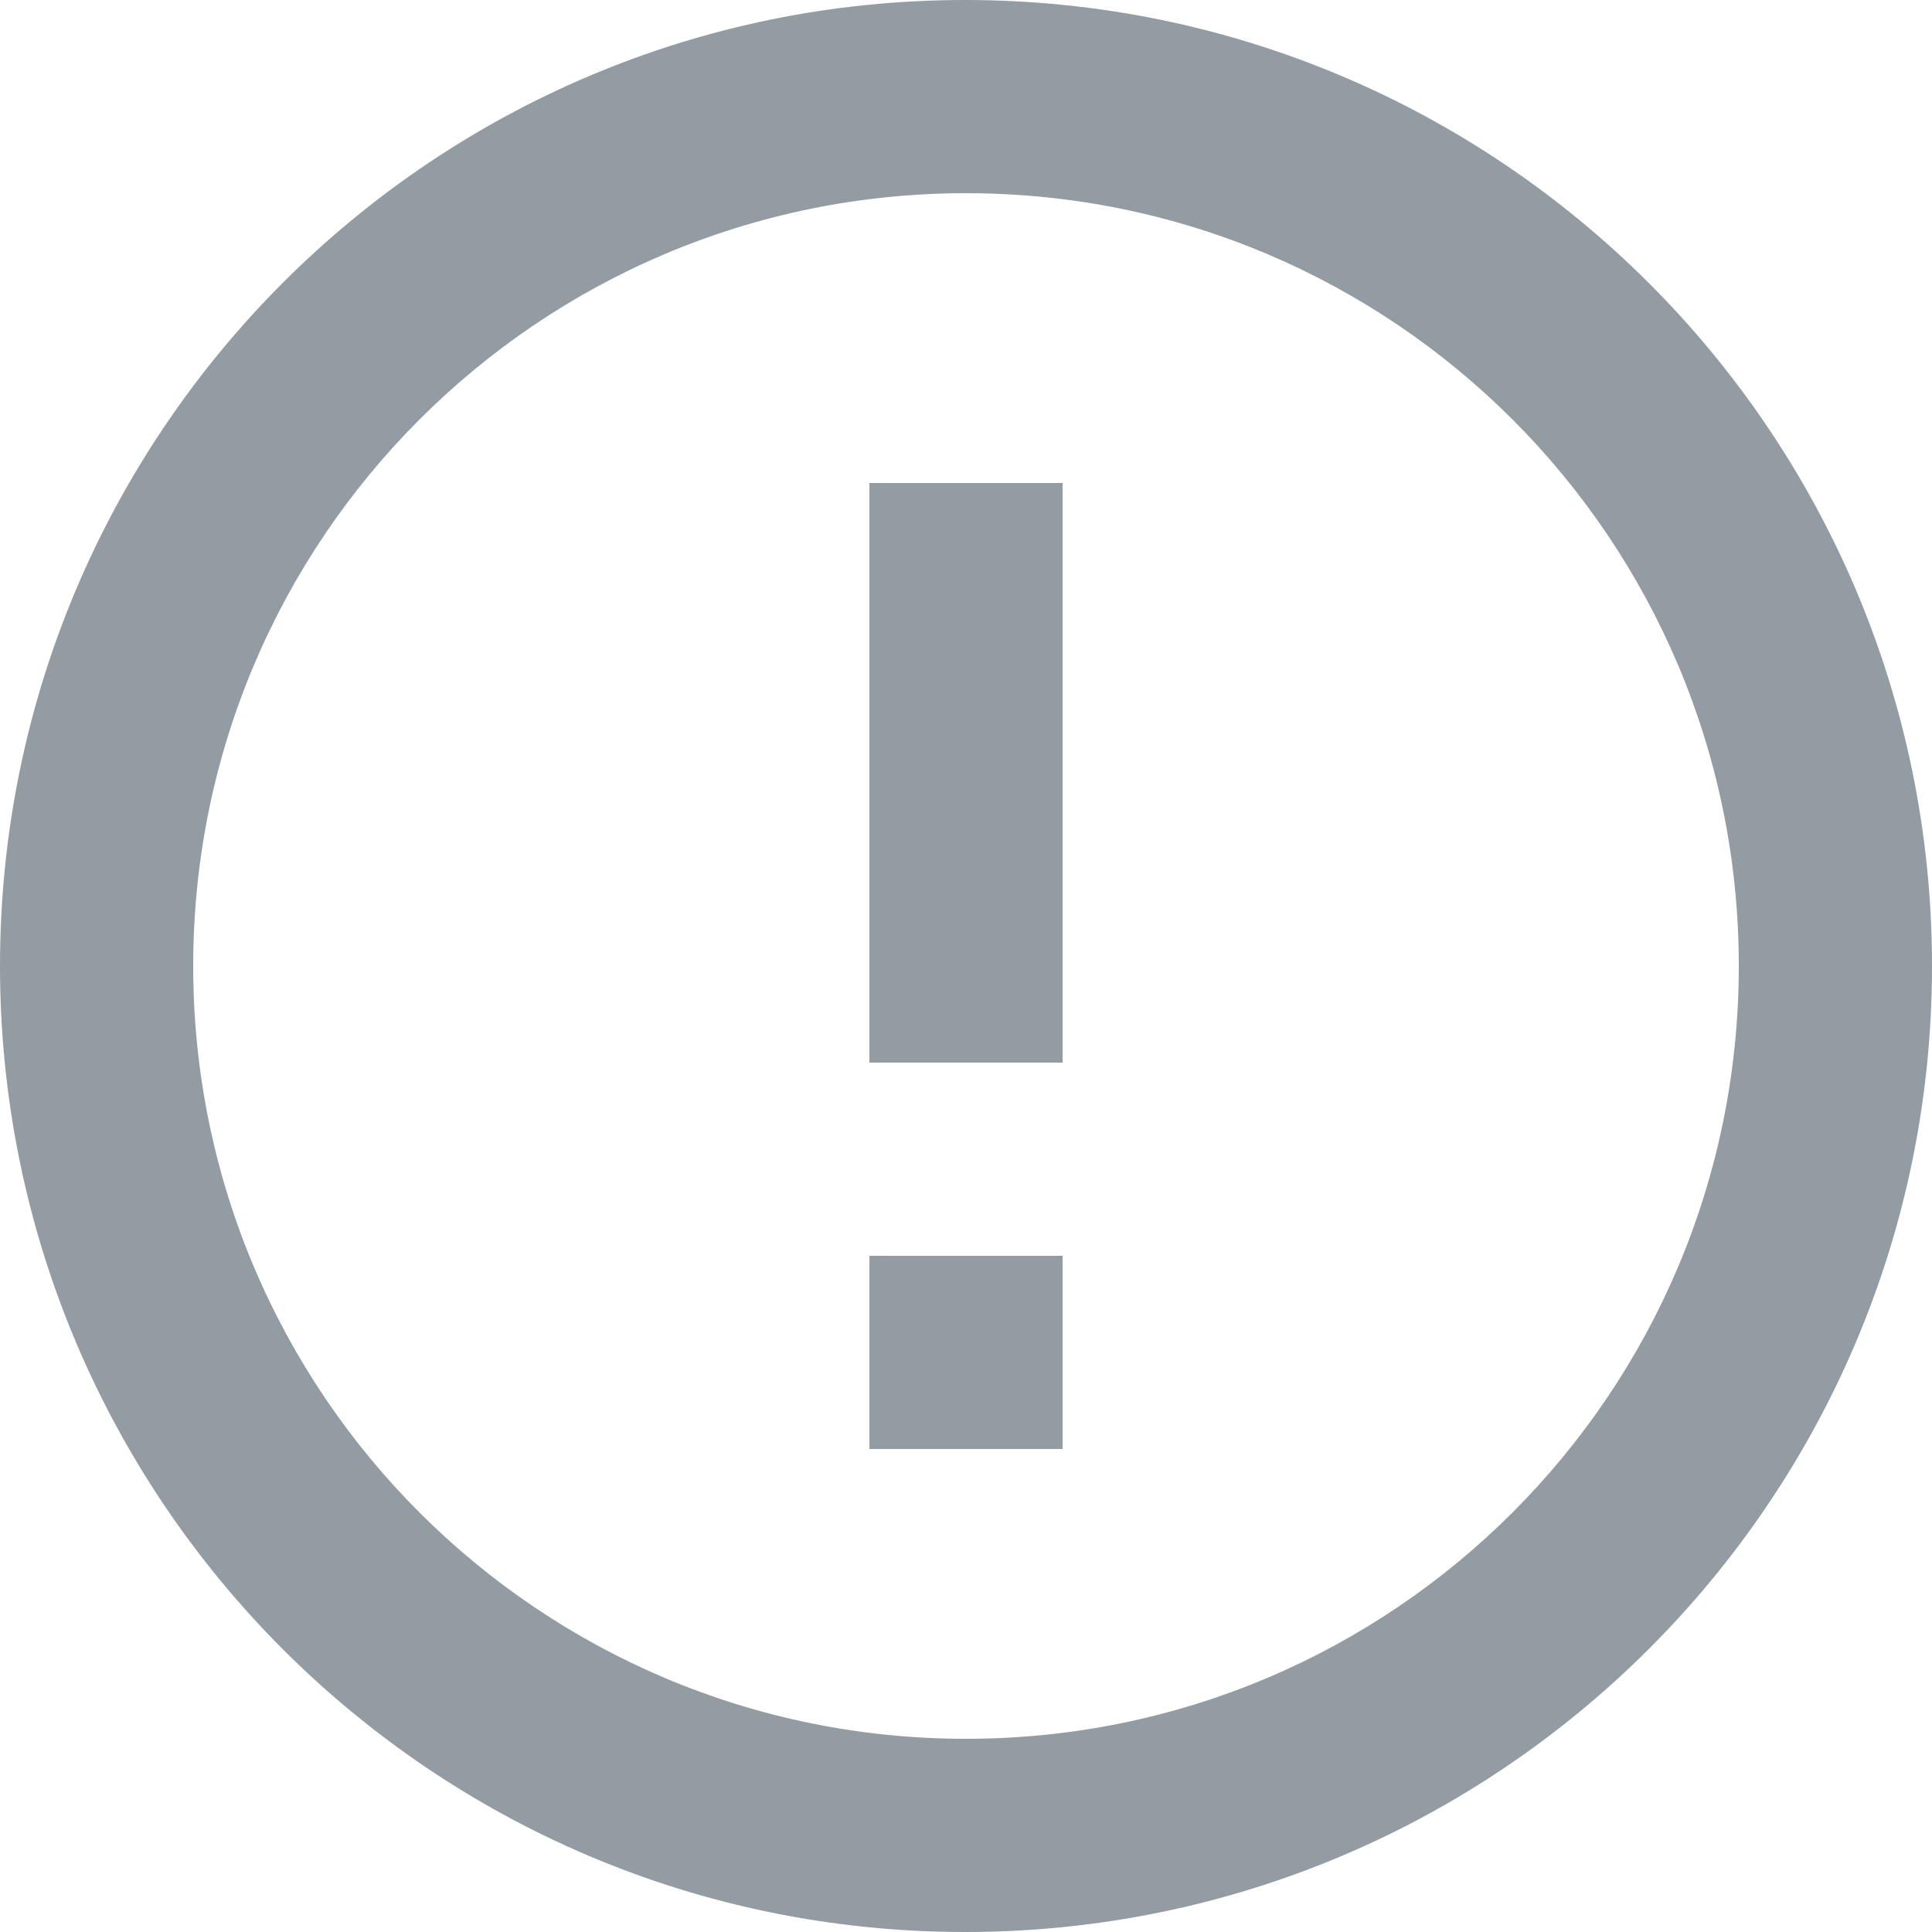 <svg width="20" height="20" viewBox="0 0 20 20" fill="none" xmlns="http://www.w3.org/2000/svg">
<path d="M9 13H11V15H9V13ZM9 5H11V11H9V5ZM9.99 0C4.47 0 0 4.48 0 10C0 15.52 4.47 20 9.99 20C15.52 20 20 15.52 20 10C20 4.48 15.52 0 9.99 0ZM10 18C5.58 18 2 14.42 2 10C2 5.58 5.58 2 10 2C14.42 2 18 5.58 18 10C18 14.42 14.42 18 10 18Z" fill="#939CA3"/>
</svg>
